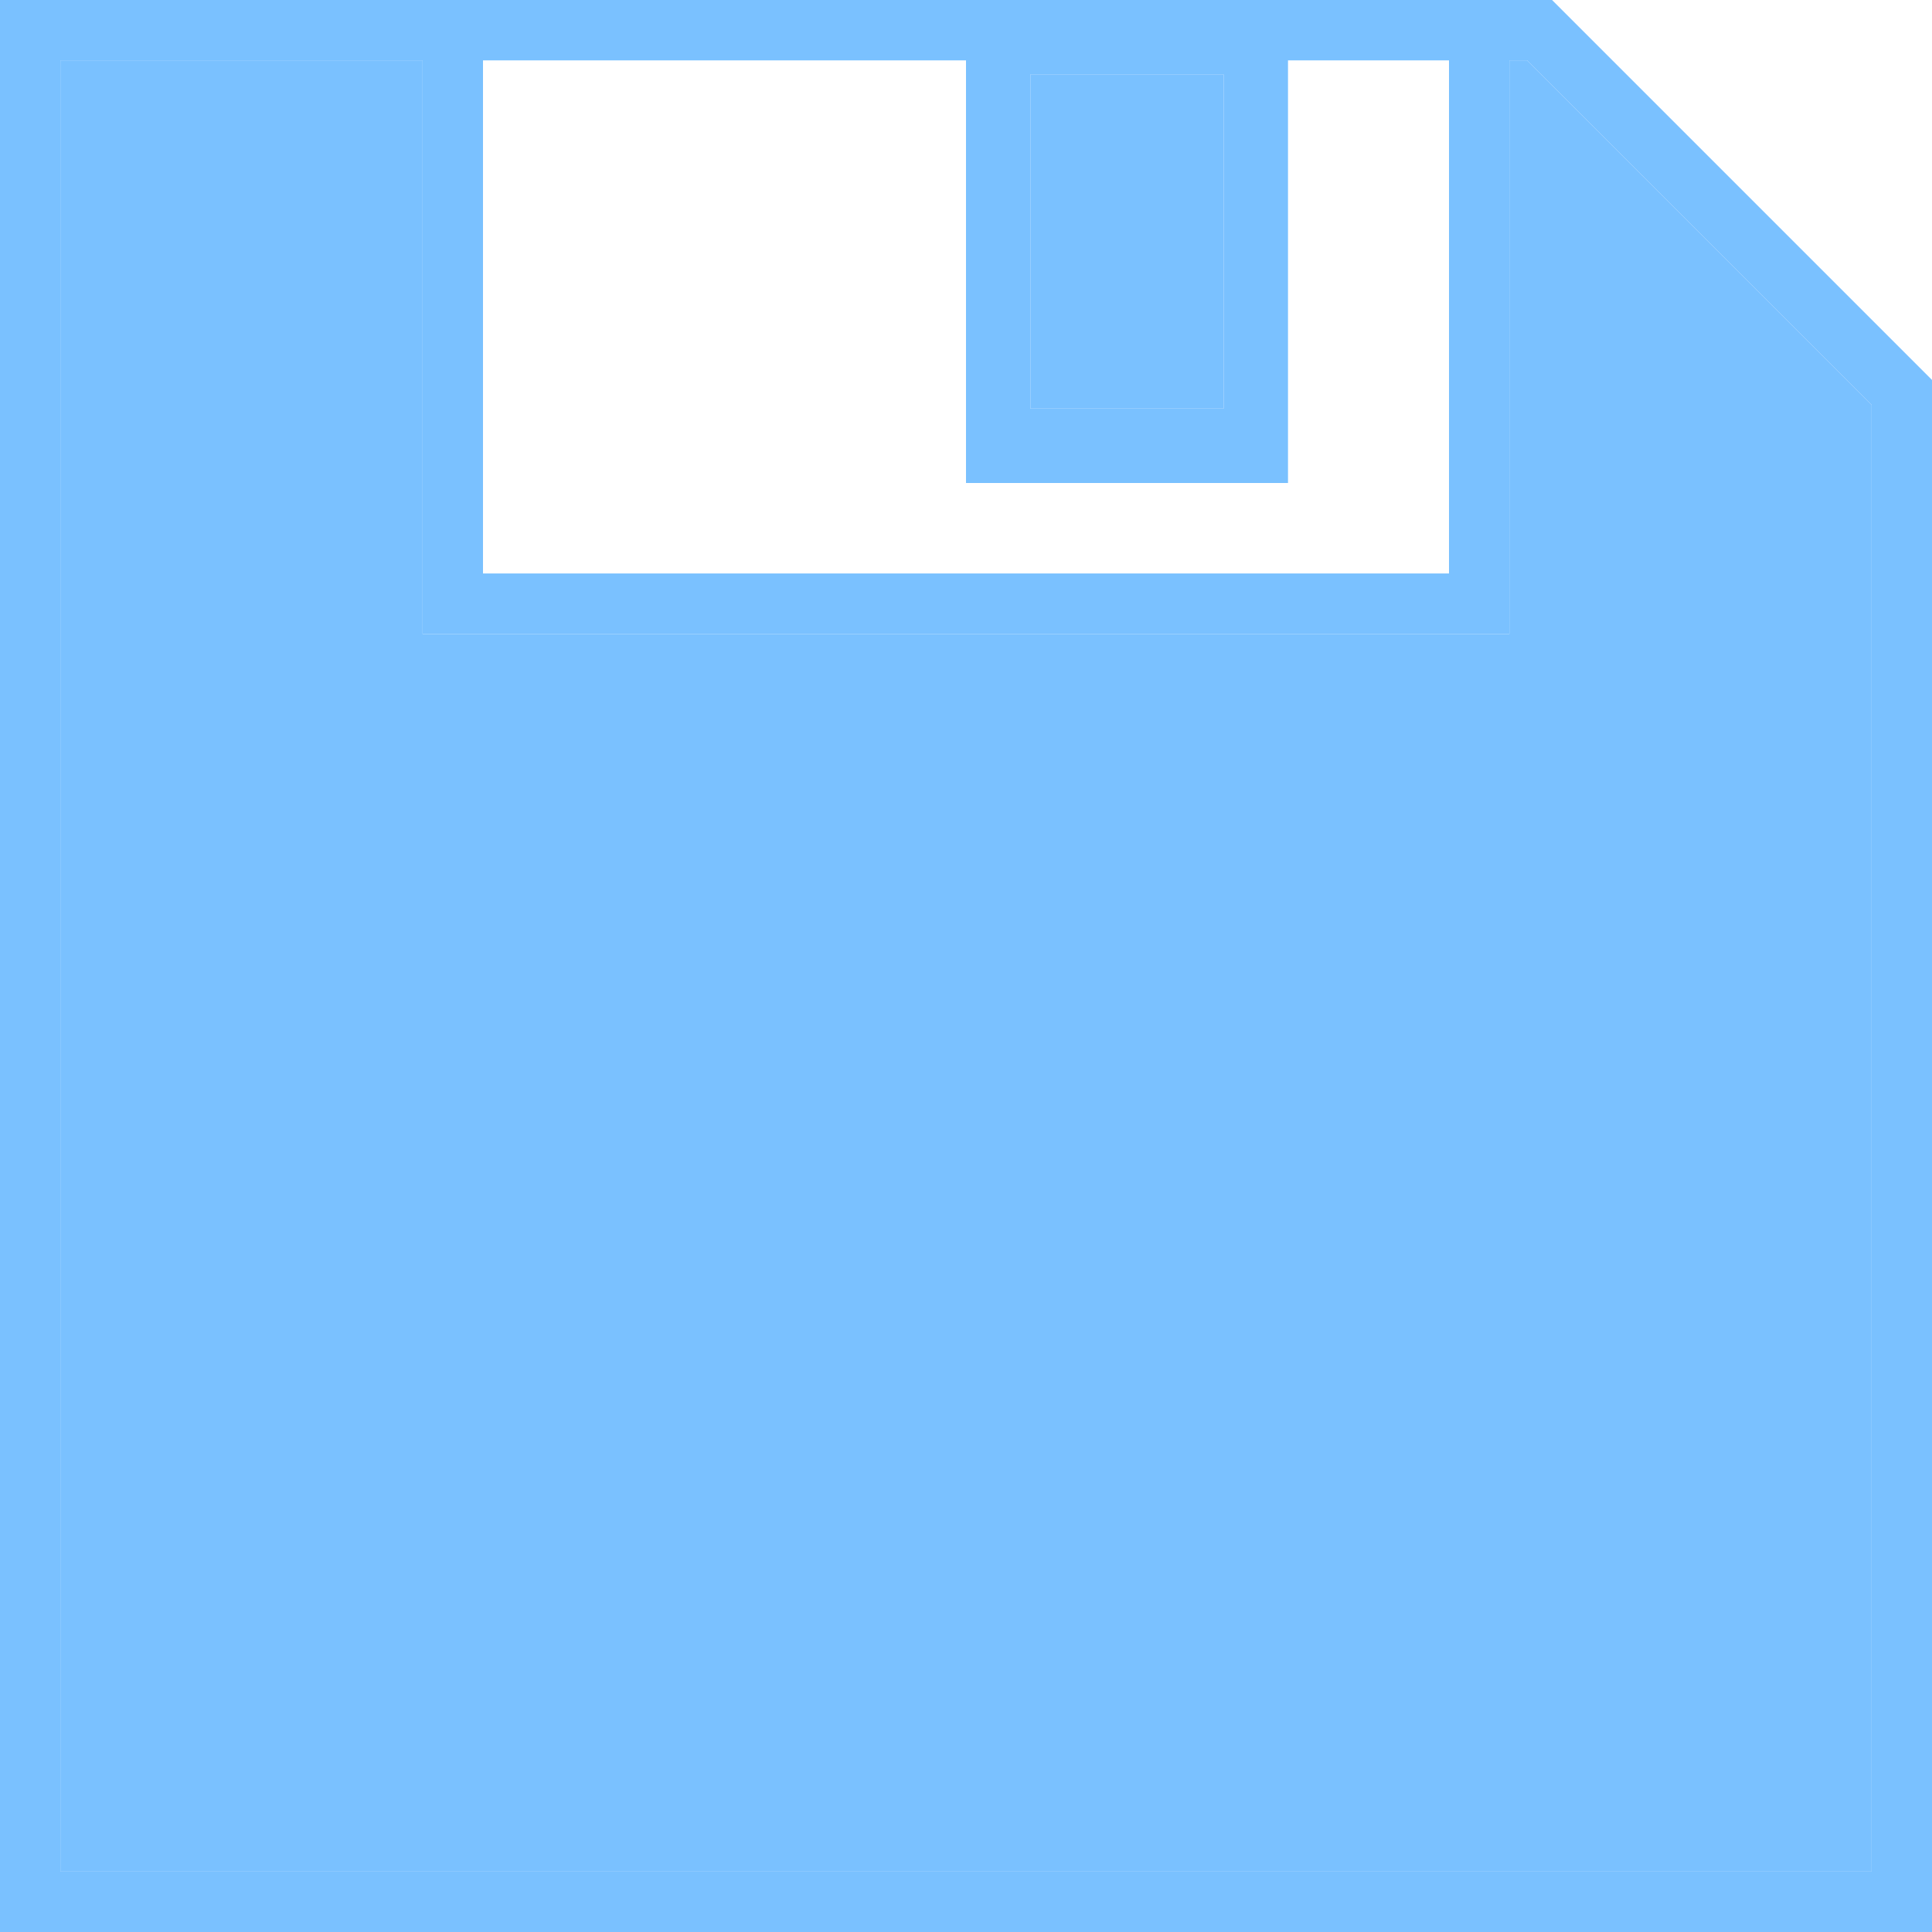 <svg width="12" height="12" viewBox="0 0 12 12" fill="none" xmlns="http://www.w3.org/2000/svg">
<path d="M9.375 0H2.625H0V12H1.125H10.875H12V2.36L9.64 0H9.375ZM9 0.375V3.562H3V0.375H9ZM11.625 11.625H10.875H1.125H0.375V0.375H2.625V3.938H9.375V0.375H9.485L11.625 2.515V11.625Z" fill="#7AC1FF"/>
<path d="M10.5 11.625H1.5H1.125H0.375V0.375H2.625V3.938H9.375V0.375H9.485L11.625 2.515V11.625H10.875H10.5Z" fill="#7AC1FF"/>
<path d="M7.6 2.538H6.4V0.462H7.6V2.538Z" fill="#7AC1FF"/>
<path fill-rule="evenodd" clip-rule="evenodd" d="M8 0H6V3H8V0ZM6.4 2.538H7.6V0.462H6.4V2.538Z" fill="#7AC1FF"/>
</svg>
